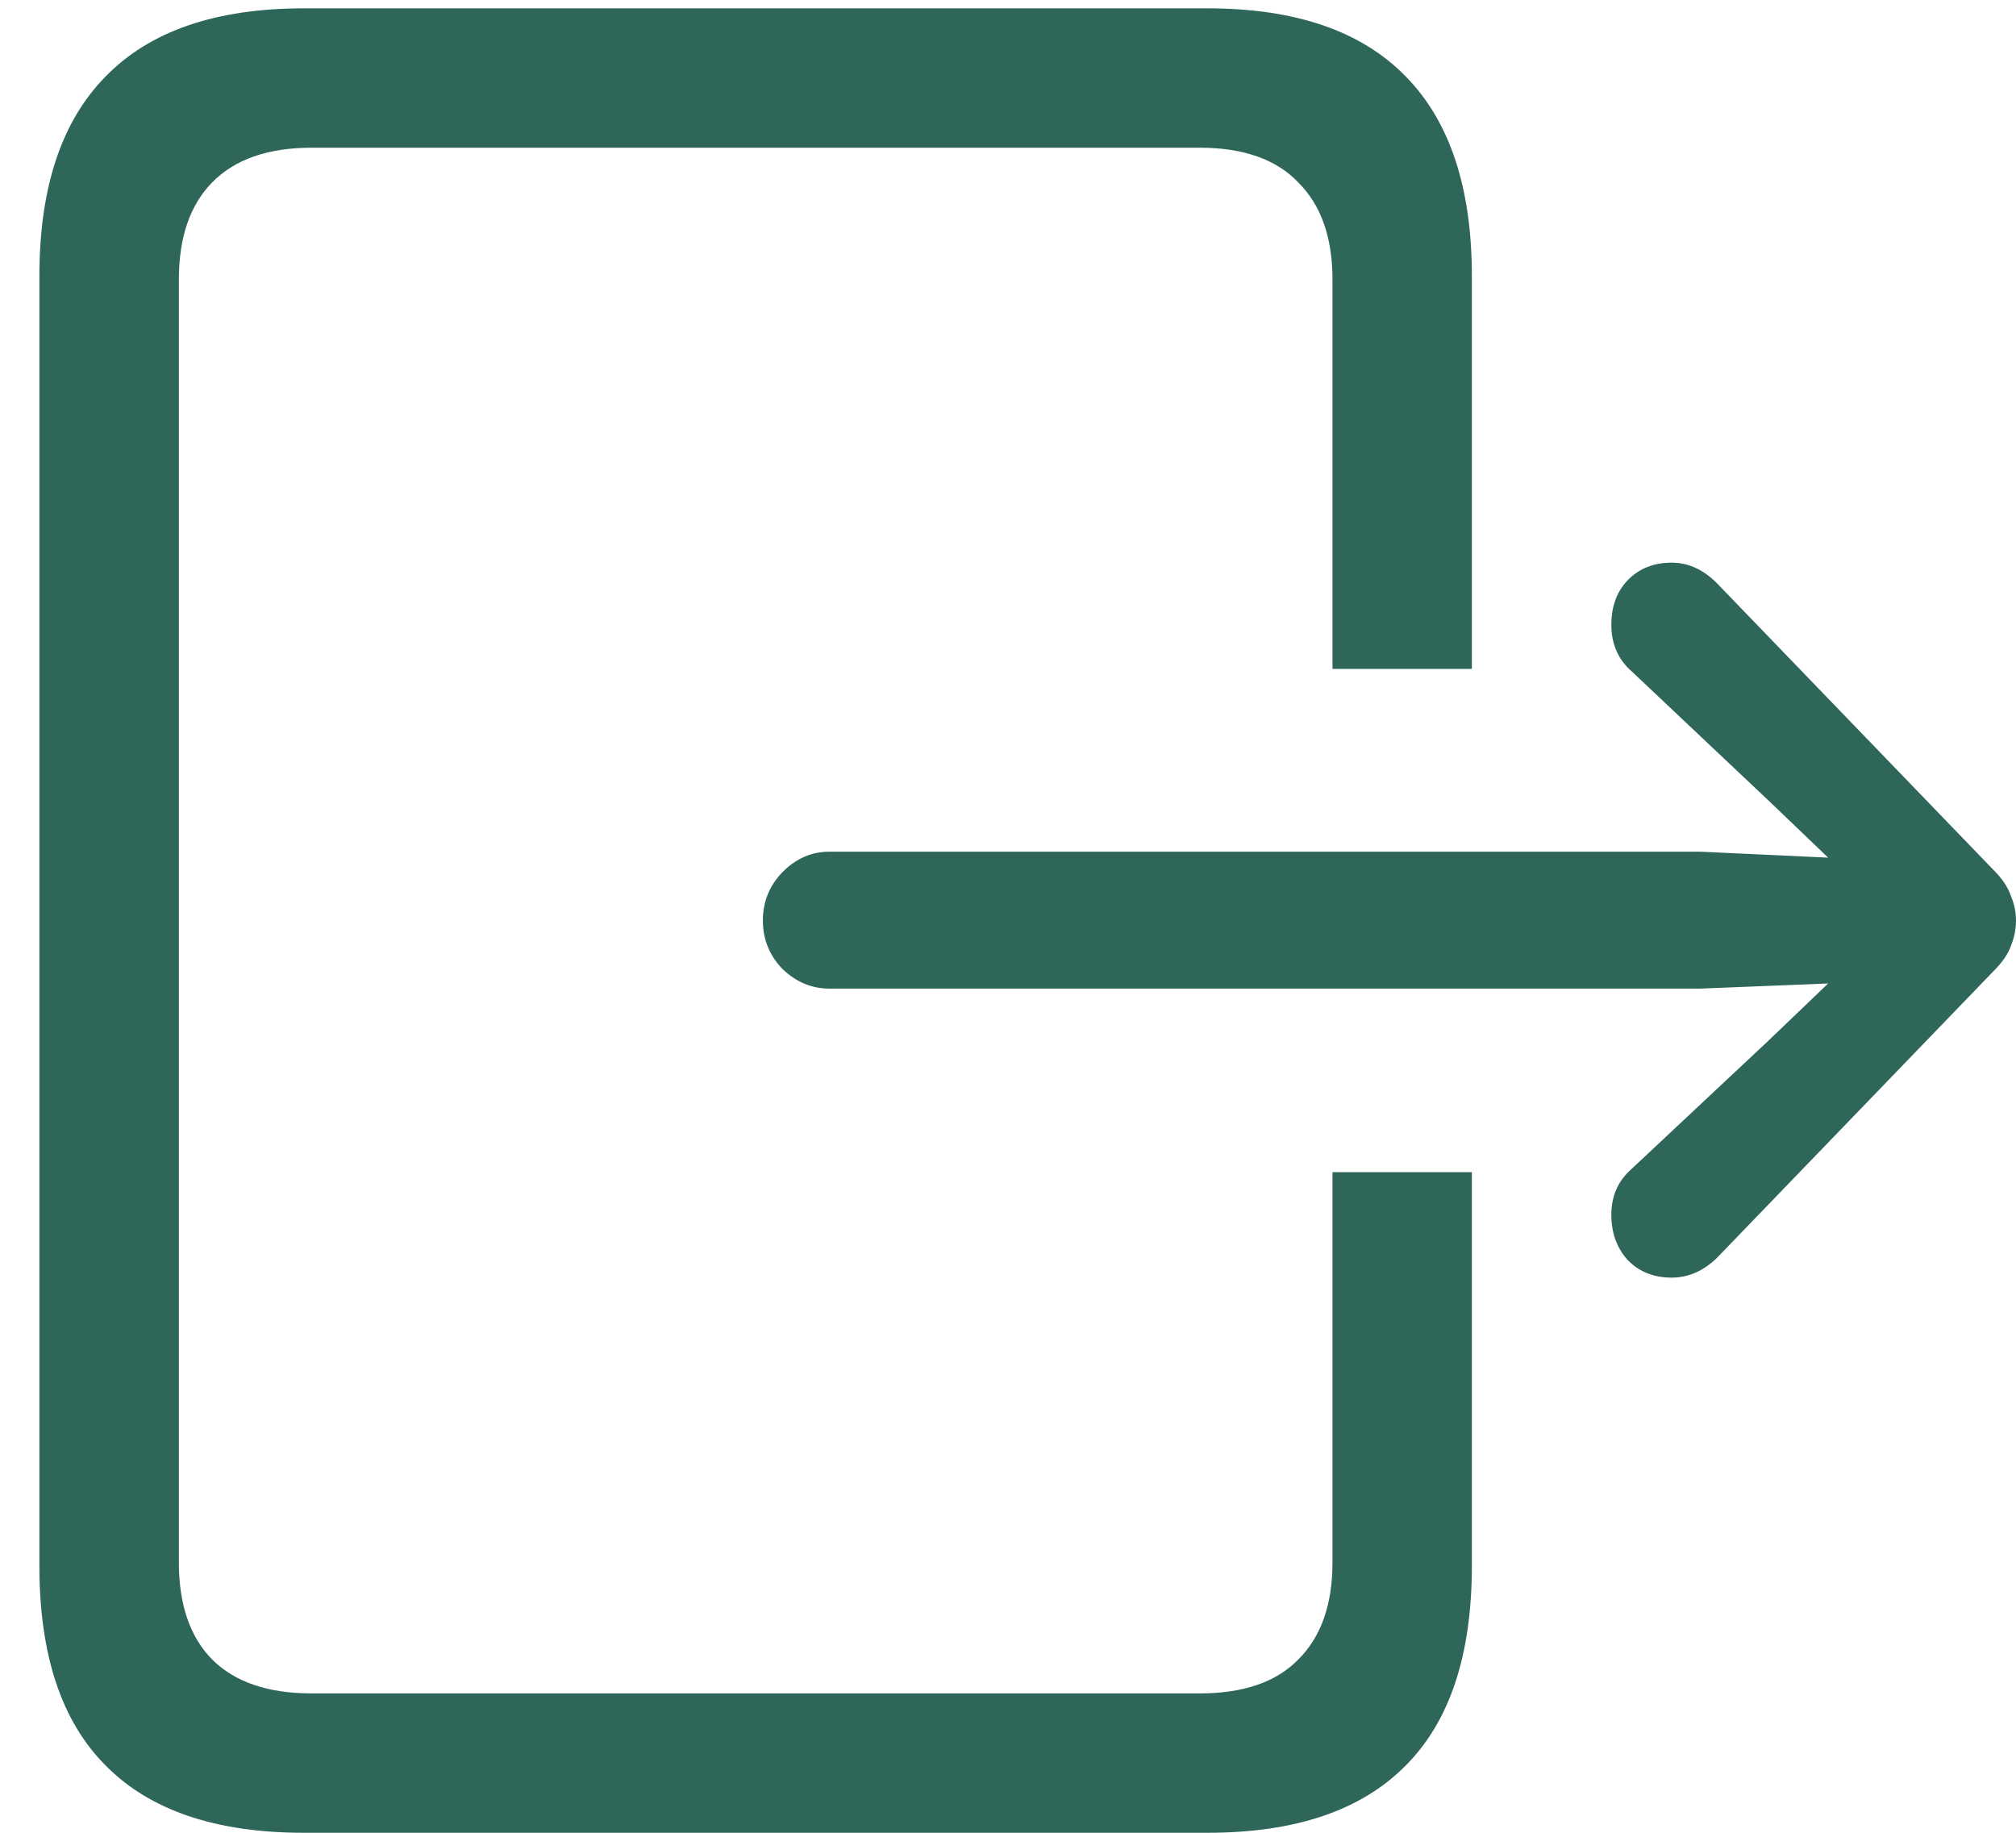 <svg width="22" height="20" viewBox="0 0 22 20" fill="none" xmlns="http://www.w3.org/2000/svg">
<path d="M3.315 20H13.177C14.136 20 14.856 19.756 15.339 19.267C15.821 18.785 16.062 18.058 16.062 17.087V12.791H14.541V17.05C14.541 17.508 14.417 17.86 14.17 18.107C13.929 18.355 13.57 18.479 13.094 18.479H3.399C2.923 18.479 2.561 18.355 2.313 18.107C2.072 17.86 1.952 17.508 1.952 17.05V3.05C1.952 2.593 2.072 2.24 2.313 1.993C2.561 1.739 2.923 1.612 3.399 1.612H13.094C13.57 1.612 13.929 1.739 14.17 1.993C14.417 2.24 14.541 2.593 14.541 3.05V7.299H16.062V3.013C16.062 2.048 15.821 1.322 15.339 0.833C14.856 0.338 14.136 0.091 13.177 0.091H3.315C2.357 0.091 1.636 0.338 1.154 0.833C0.671 1.322 0.43 2.048 0.43 3.013V17.087C0.43 18.058 0.671 18.785 1.154 19.267C1.636 19.756 2.357 20 3.315 20ZM9.049 10.788H18.558L19.95 10.732L19.291 11.363L17.807 12.754C17.658 12.884 17.584 13.051 17.584 13.255C17.584 13.453 17.643 13.617 17.76 13.747C17.884 13.877 18.045 13.942 18.243 13.942C18.422 13.942 18.586 13.871 18.734 13.729L21.759 10.593C21.852 10.5 21.913 10.41 21.944 10.324C21.981 10.231 22 10.138 22 10.045C22 9.953 21.981 9.863 21.944 9.776C21.913 9.684 21.852 9.591 21.759 9.498L18.734 6.362C18.586 6.214 18.422 6.14 18.243 6.14C18.045 6.14 17.884 6.205 17.76 6.334C17.643 6.458 17.584 6.619 17.584 6.817C17.584 7.027 17.658 7.197 17.807 7.327L19.291 8.728L19.95 9.359L18.558 9.294H9.049C8.857 9.294 8.687 9.368 8.539 9.517C8.396 9.665 8.325 9.841 8.325 10.045C8.325 10.249 8.396 10.426 8.539 10.574C8.687 10.716 8.857 10.788 9.049 10.788Z" fill="#2E665A"/>
</svg>
